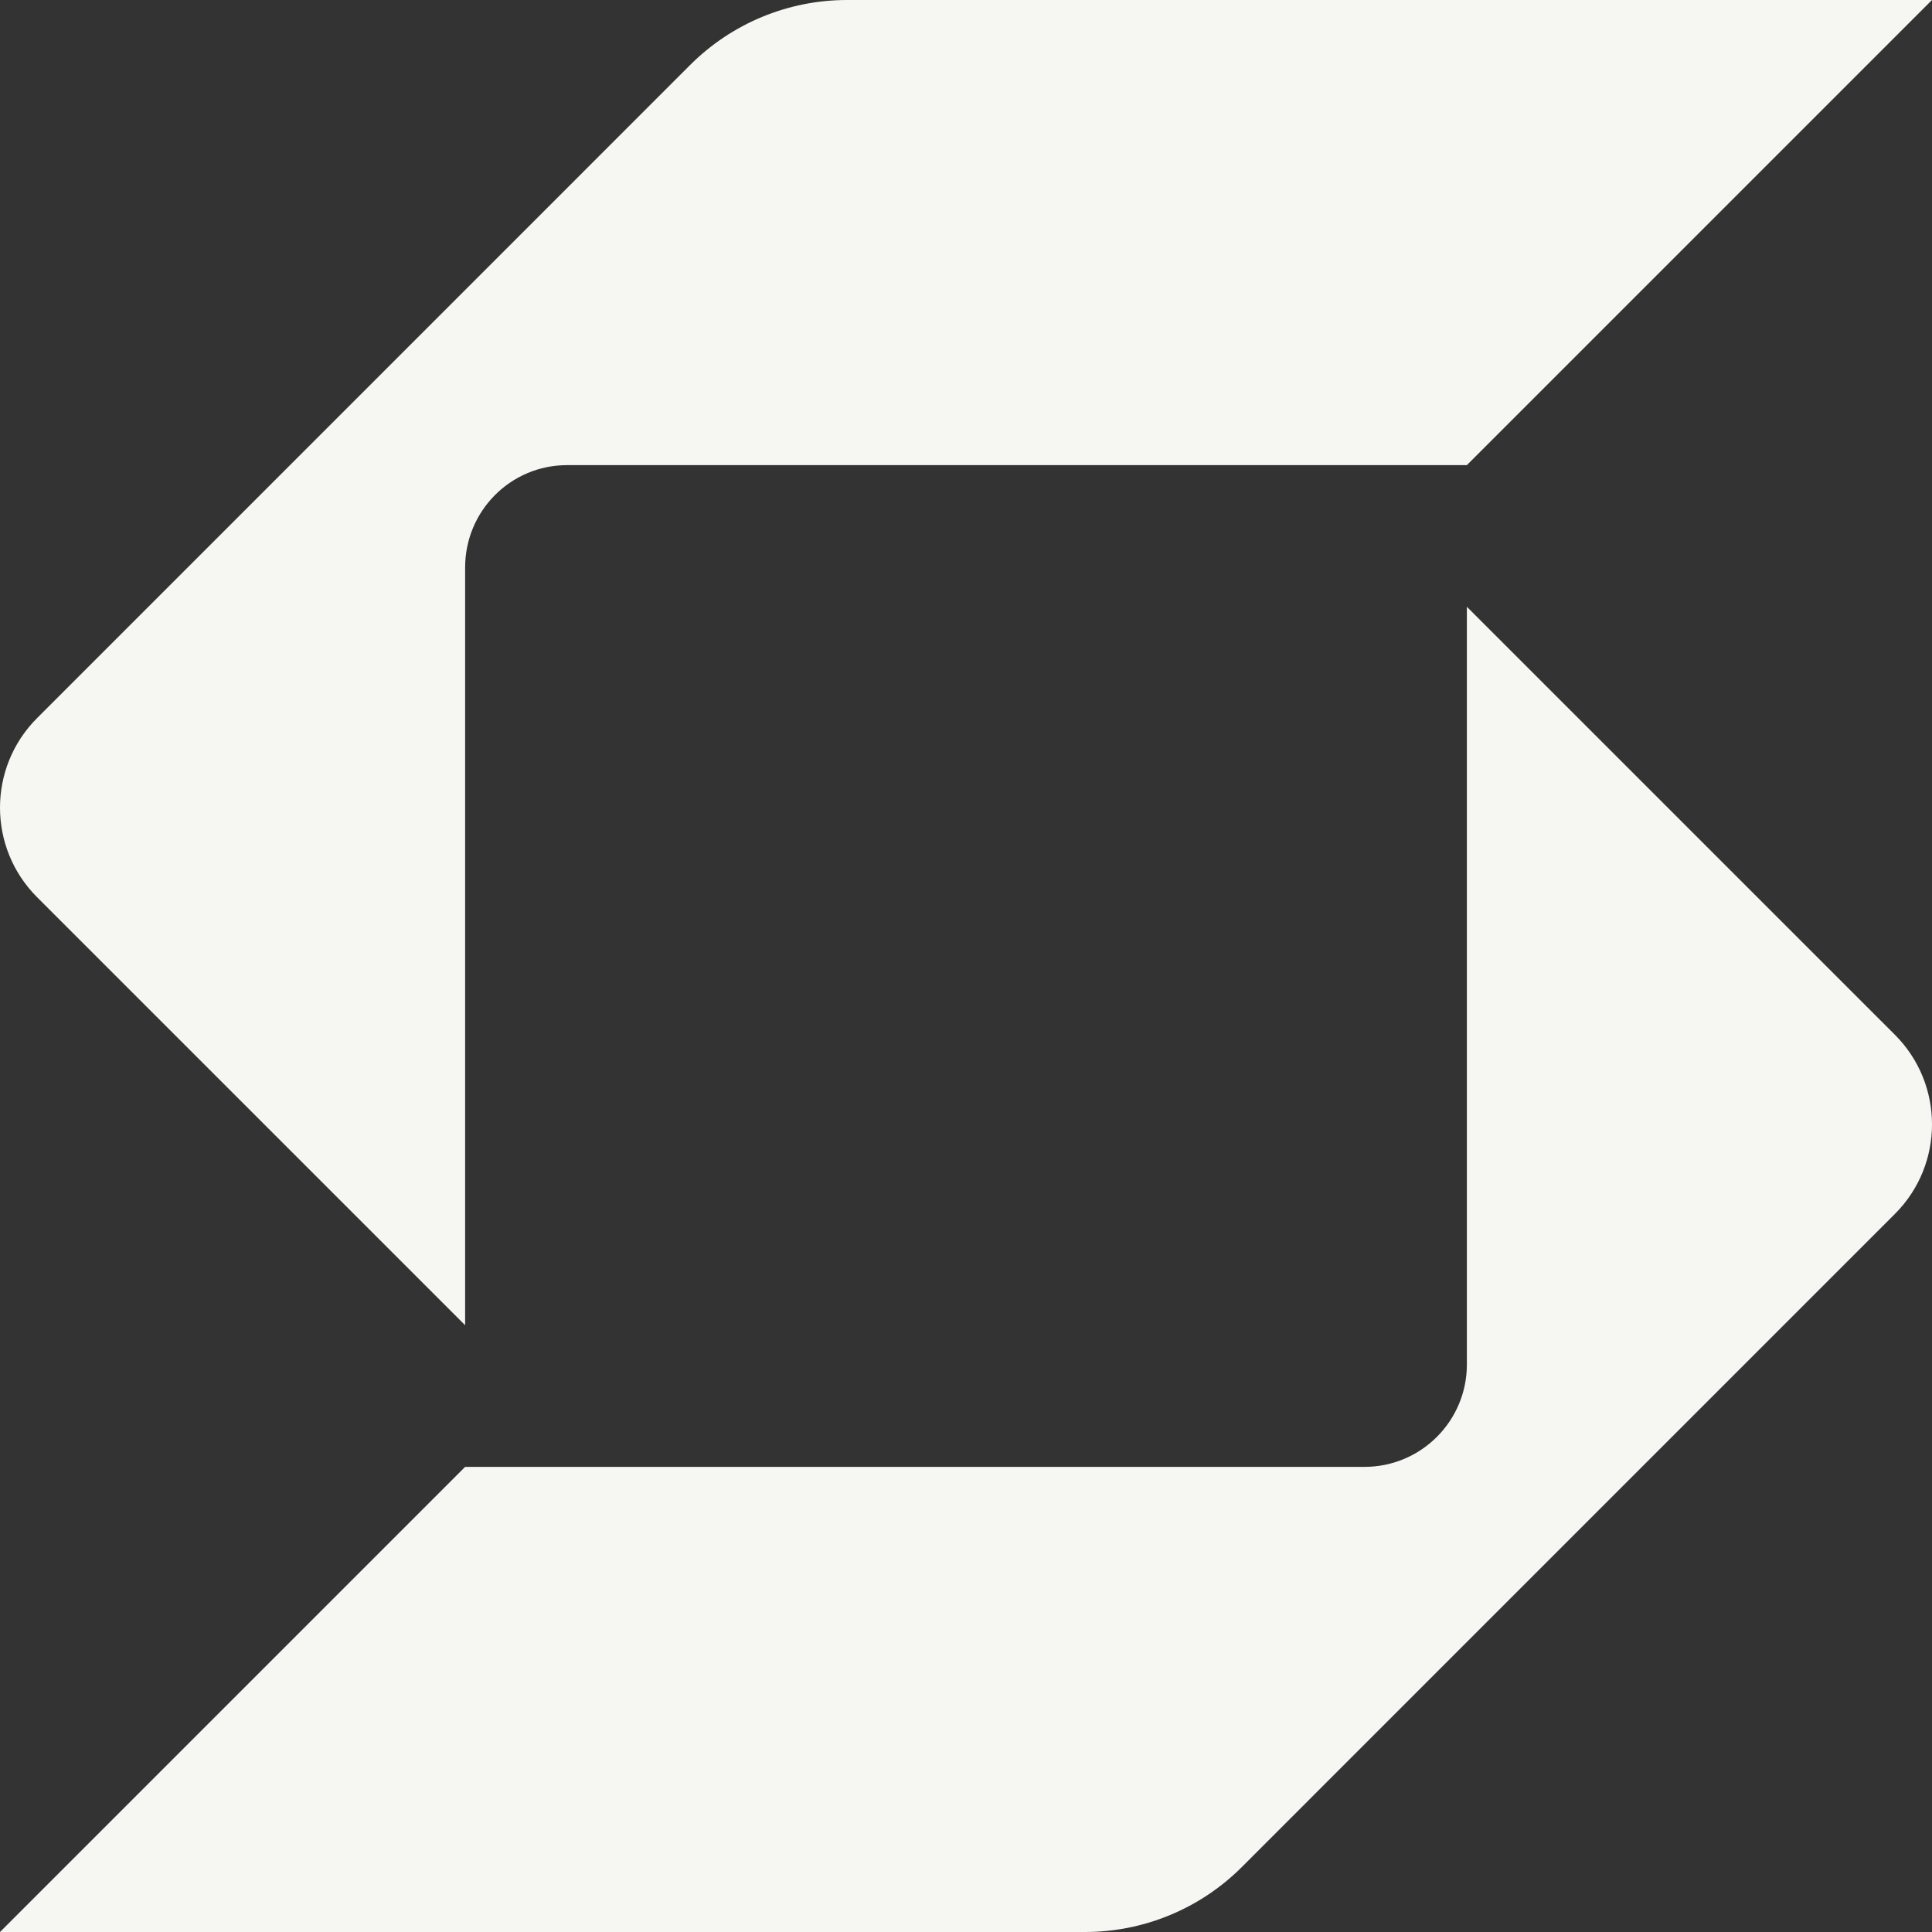 <svg width="40" height="40" viewBox="0 0 40 40" fill="none" xmlns="http://www.w3.org/2000/svg">
<rect x="0" y="0" width="40" height="40" fill="#333333" stroke="none"/>
<path d="M17.536 0C16.319 -1.12678e-07 15.151 0.484 14.29 1.344L0.768 14.867C0.256 15.379 -4.19303e-06 16.05 0 16.721C4.19313e-06 17.393 0.256 18.064 0.768 18.576L9.63 27.437V11.749C9.63 10.579 10.571 9.63 11.742 9.63C16.688 9.63 28.728 9.63 30.37 9.63L40 0L17.536 0Z" fill="#f6f6f3"/>
<path d="M9.63 30.37H28.25C29.421 30.37 30.37 29.421 30.37 28.25V12.563L39.232 21.424C39.744 21.936 40 22.607 40 23.279C40 23.95 39.744 24.621 39.232 25.133L25.71 38.656C24.849 39.516 23.681 40 22.464 40L0 40L9.63 30.37Z" fill="#f6f6f3"/>
</svg>

